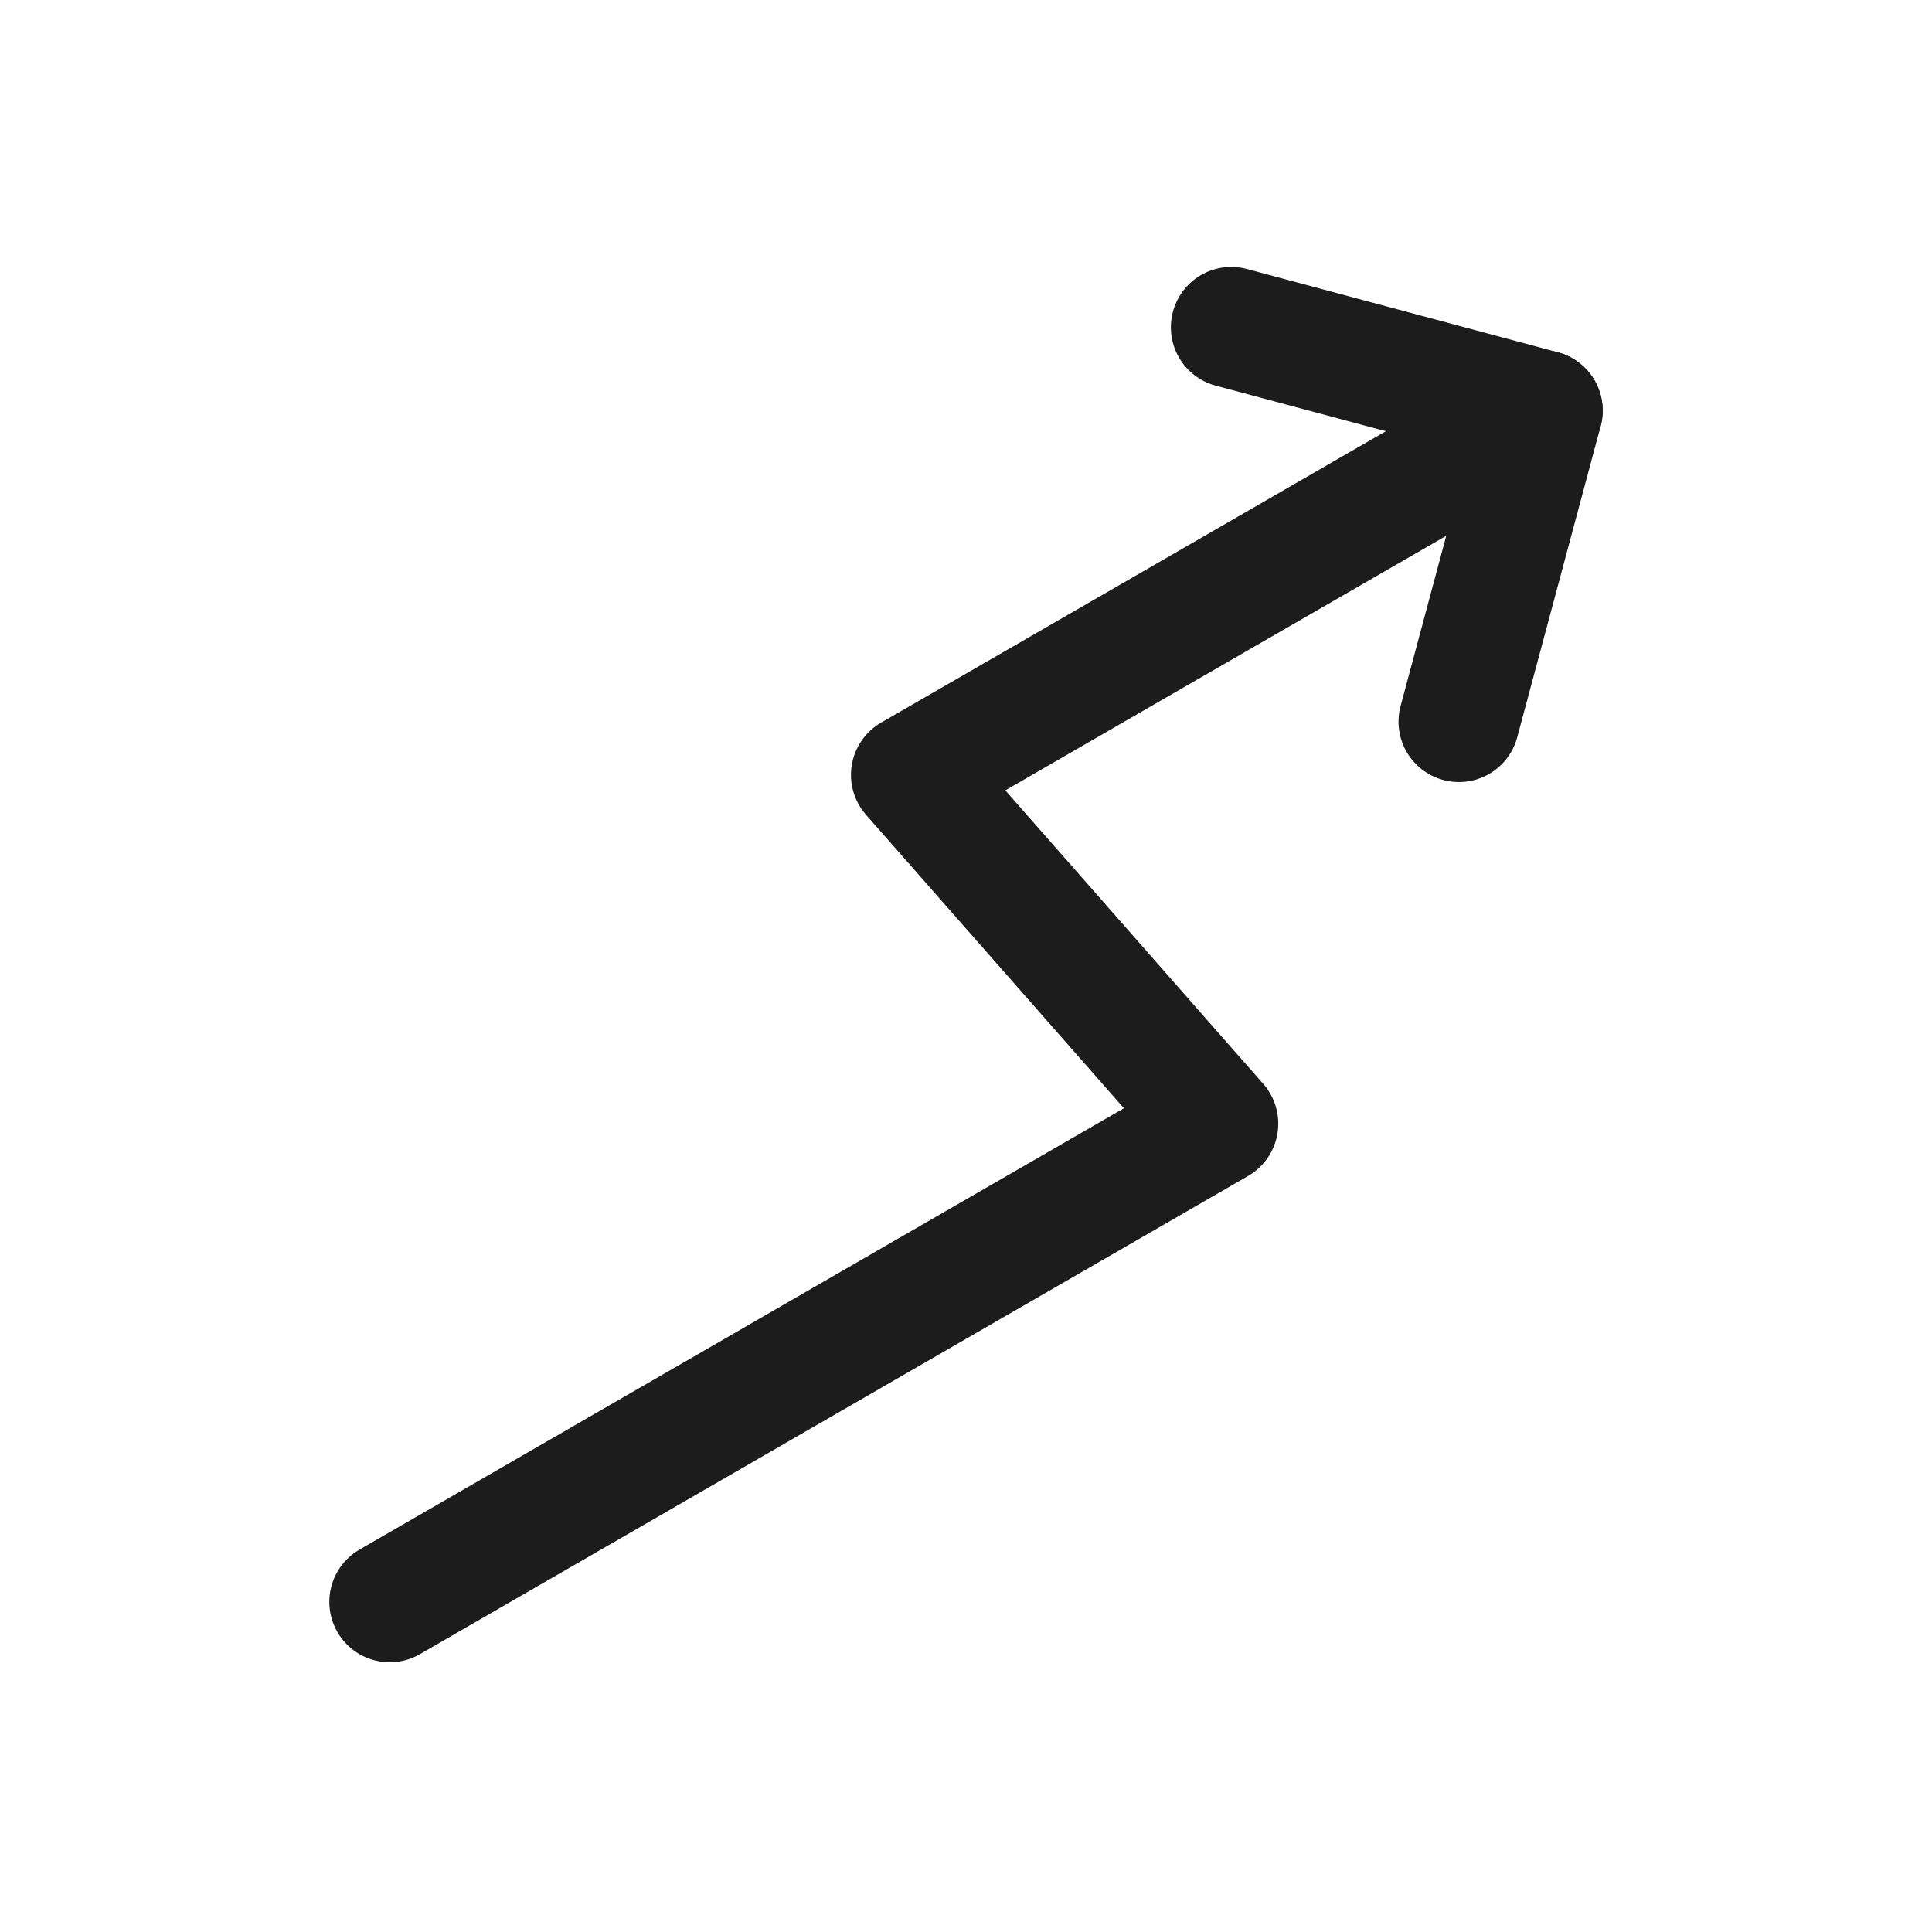 <svg width="24" height="24" viewBox="0 0 24 24" fill="none" xmlns="http://www.w3.org/2000/svg">
<path d="M4.841 19.899L15.129 13.959L11.321 9.626L19.159 5.101" stroke="#1C1C1C" stroke-width="1.5" stroke-linecap="round" stroke-linejoin="round"/>
<path d="M18.123 8.965L19.159 5.101L15.295 4.066" stroke="#1C1C1C" stroke-width="1.5" stroke-linecap="round" stroke-linejoin="round"/>
</svg>
